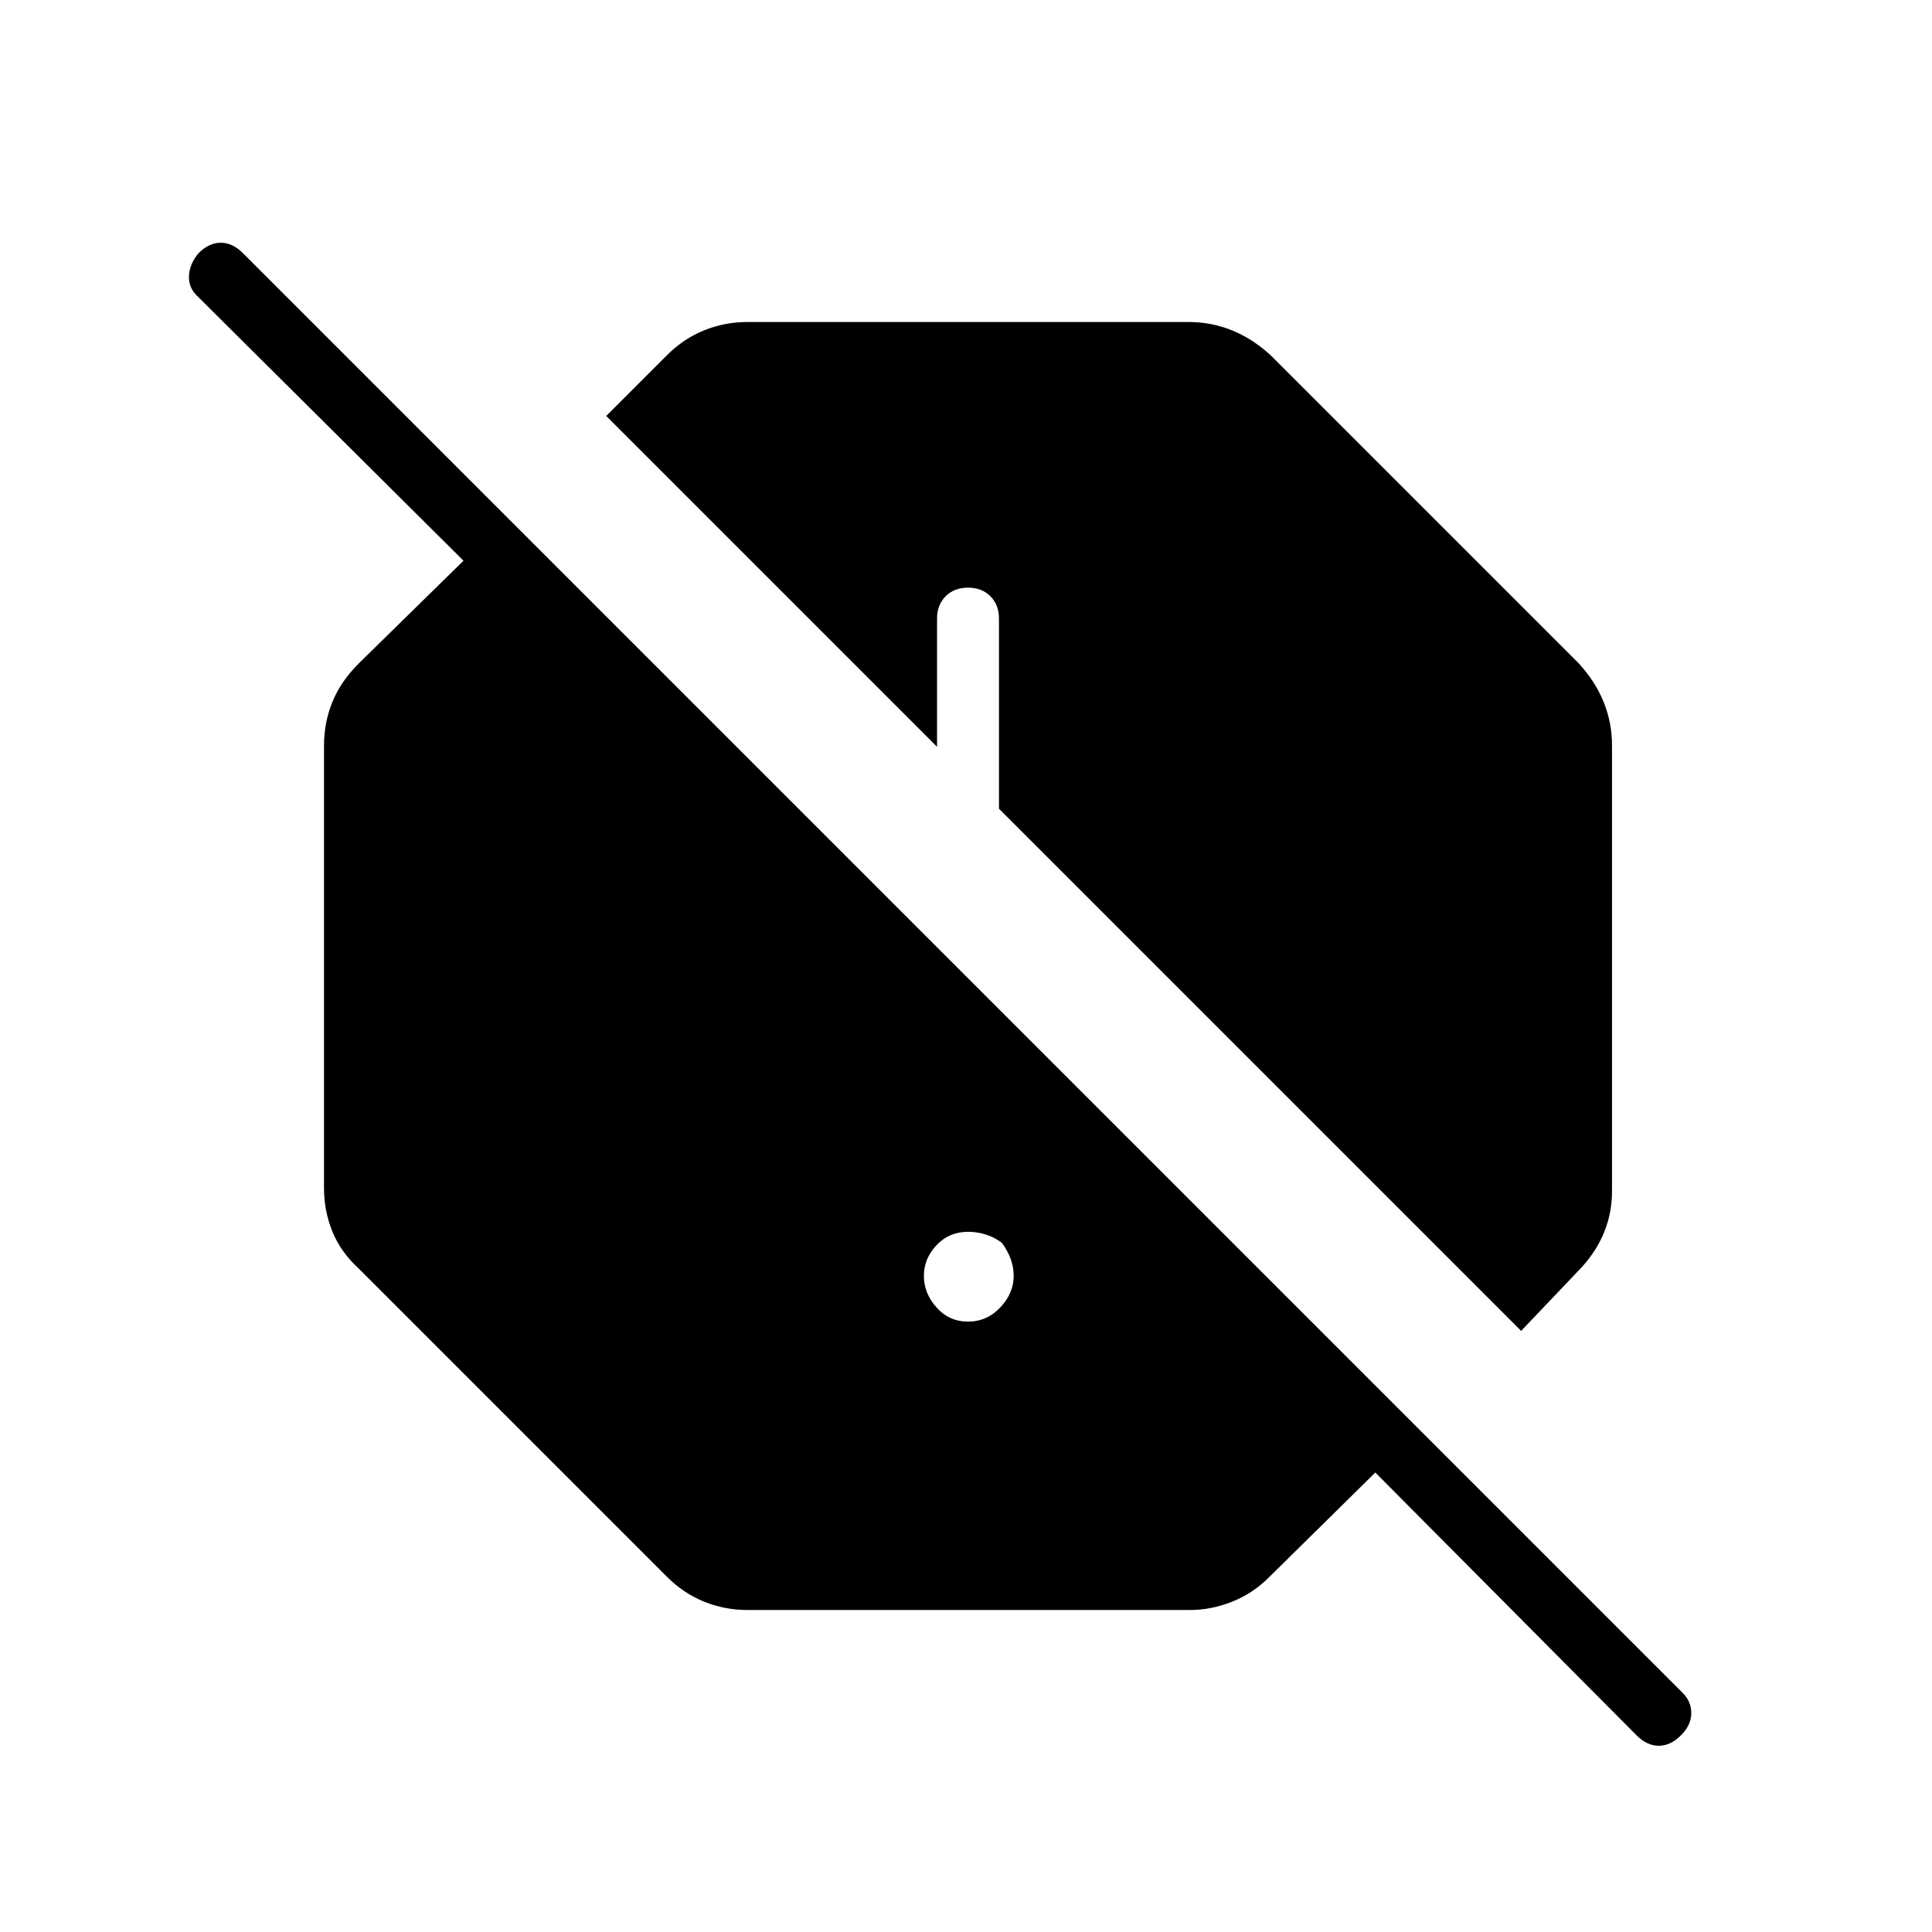 <svg xmlns="http://www.w3.org/2000/svg" width="48" height="48" viewBox="0 96 960 960"><path d="M371.385 896q-11.231 0-21.462-4.115-10.231-4.116-18.462-12.346l-153.23-153.231q-9-8.231-13.116-18.462Q161 697.615 161 686.385v-220q0-11.231 4.115-21.462 4.116-10.231 13.116-19.231l52.076-51.077L97.692 242.769q-4.154-4.154-3.77-10 .385-5.846 4.77-11 5.154-5.154 11-5.154t11 5.154l715.539 715.539q4.154 4.154 4.154 10t-5.154 11q-5.154 5.154-11 5.154t-11-5.154L683.385 827.693l-52.846 52.076q-8 8-18.347 12.116Q601.846 896 591.385 896h-220Zm130.769-178.692q-5-5-10.231-7.116-5.231-2.115-10.923-2.115-9.385 0-15.654 6.654T459.077 730q0 8.615 6.269 15.654 6.269 7.038 15.654 7.038t16.039-7.038q6.653-7.039 6.653-15.654 0-5.461-2.384-10.577-2.385-5.115-6.385-9.346l7.231 7.231Zm253.692 40 30.231-31.769q7.462-8.231 11.192-17.693Q801 698.385 801 687.923V466.385q0-11.231-4.115-21.462-4.116-10.231-12.346-19.231L631.308 272.461q-9-8.23-19.231-12.346Q601.846 256 590.615 256h-219.23q-11.231 0-21.462 4.115-10.231 4.116-18.462 12.346l-30.23 30.231 164.384 164.385v-63.692q0-6.847 4.27-11.116Q474.154 388 481 388t11.115 4.269q4.27 4.269 4.27 11.116v94.461l259.461 259.462Z"/></svg>